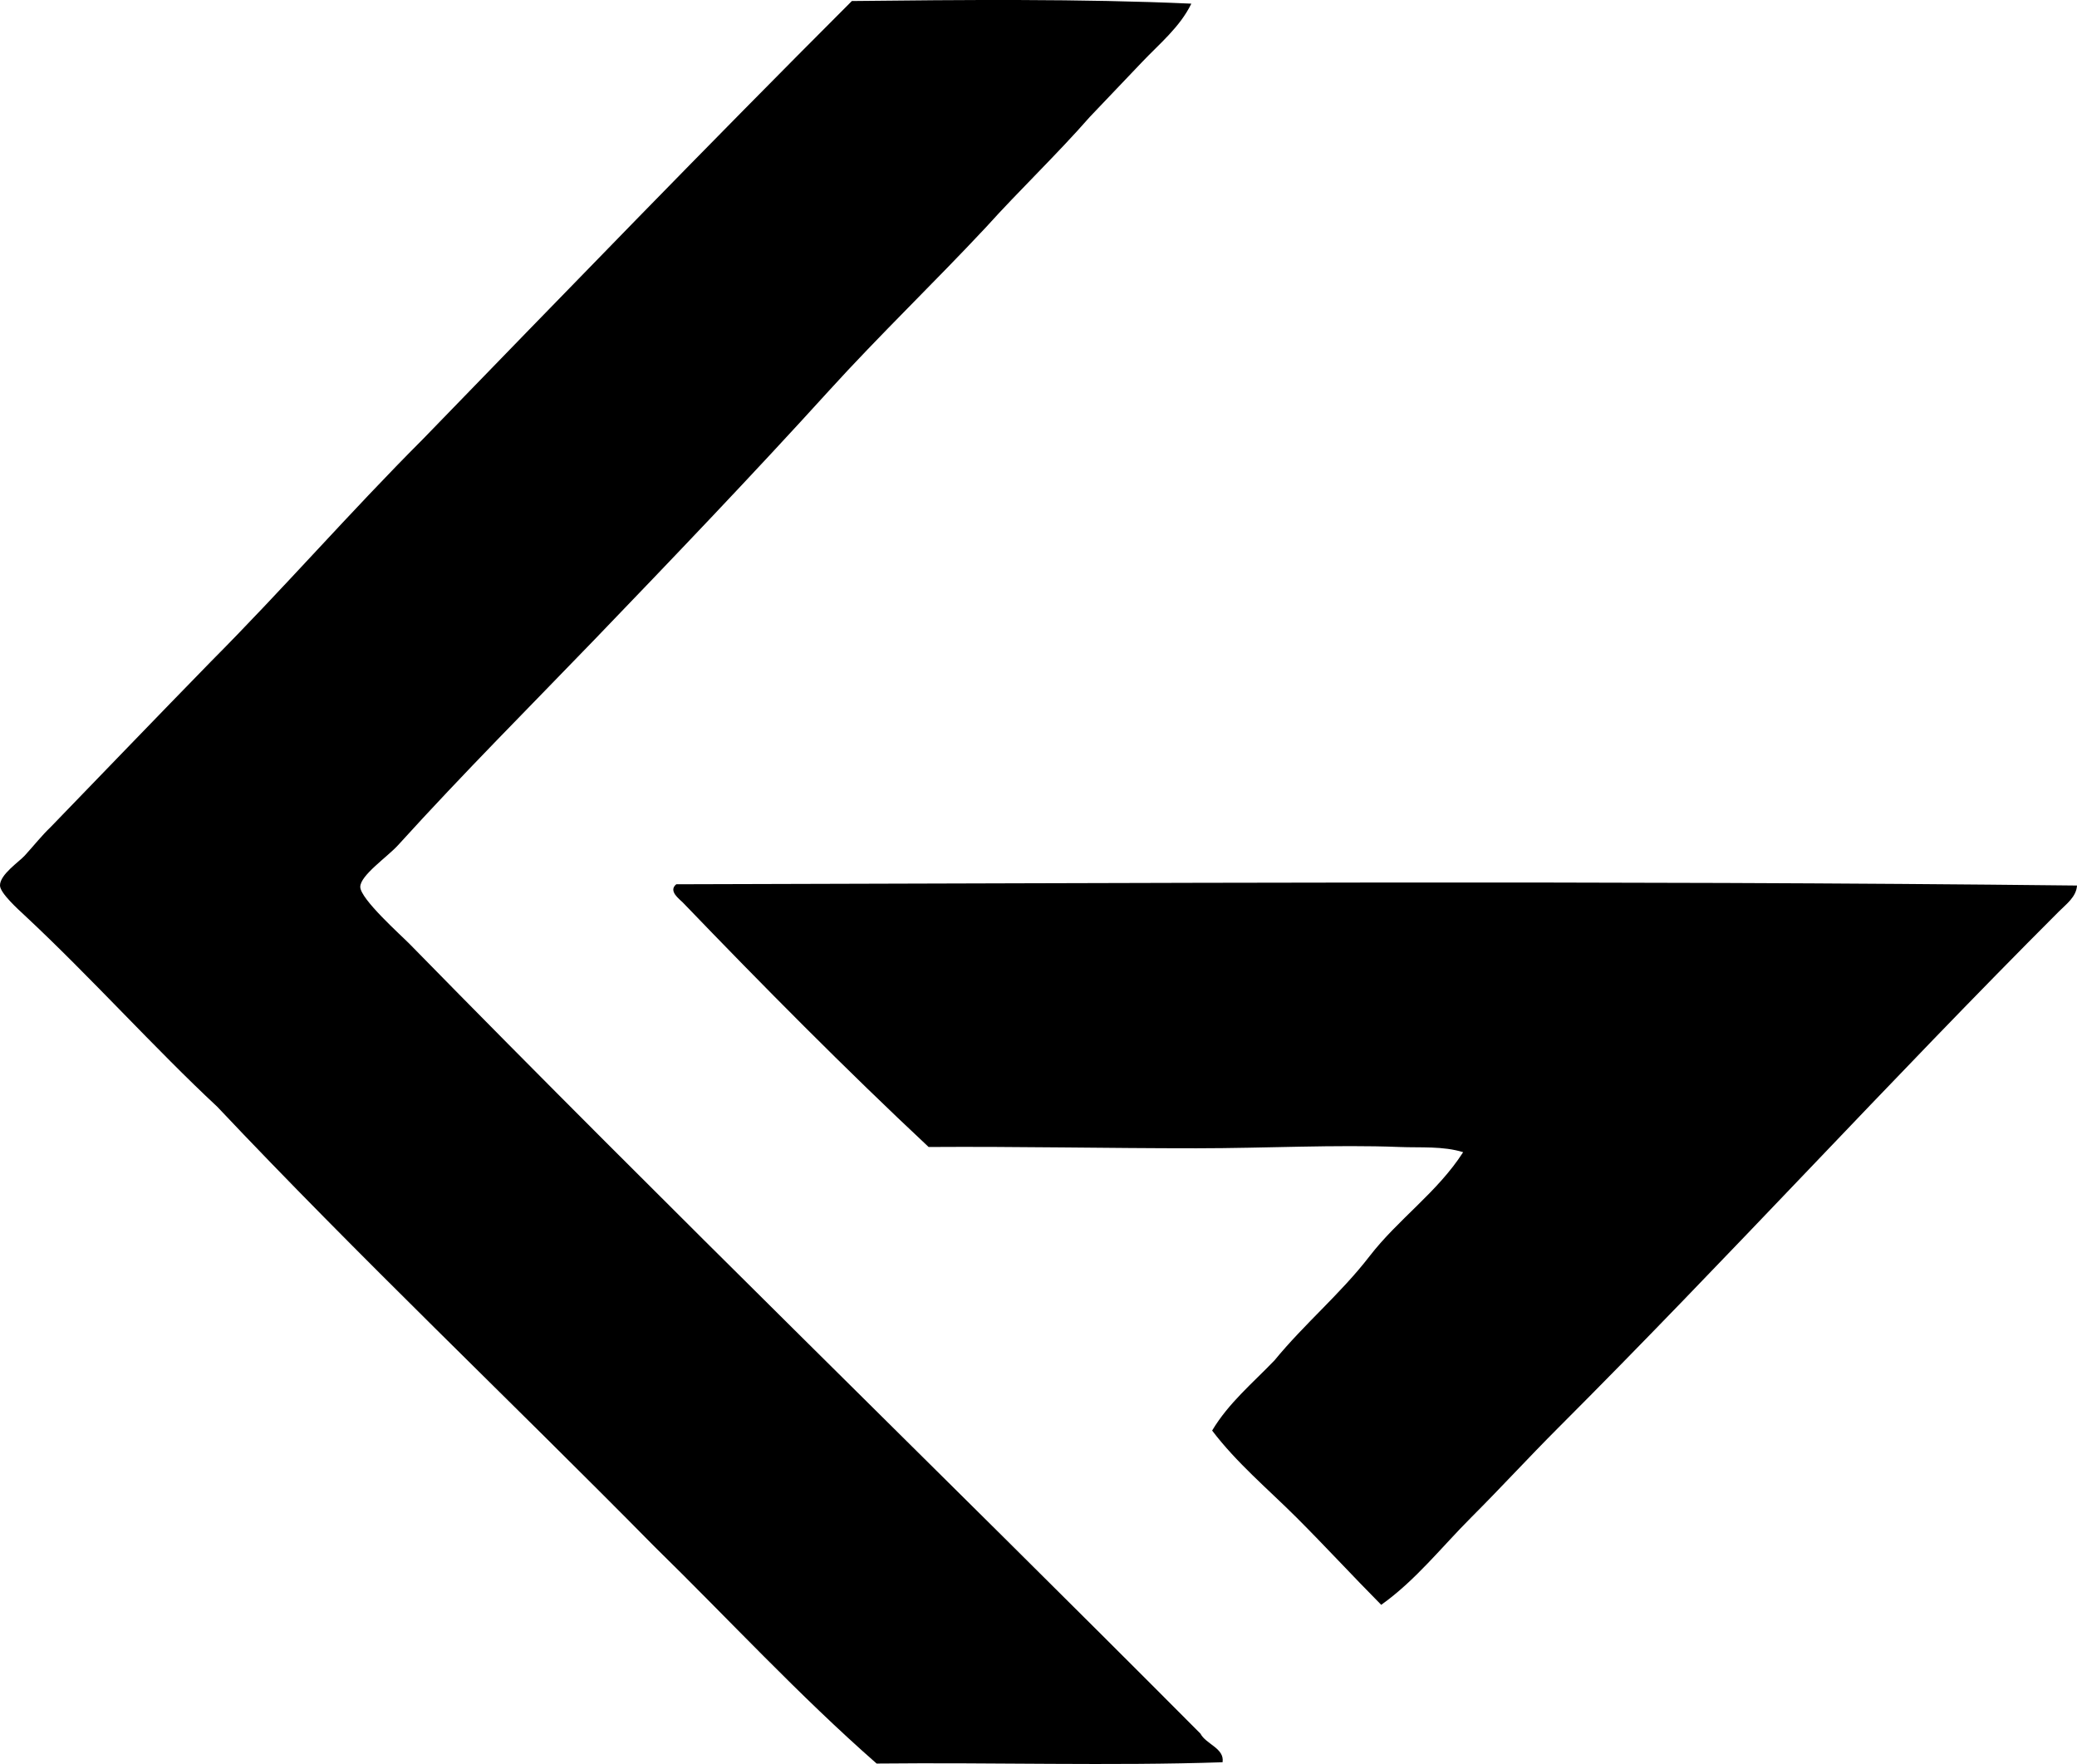 <svg enable-background="new 0 0 78.813 66.927" viewBox="0 0 78.813 66.927" xmlns="http://www.w3.org/2000/svg"><g clip-rule="evenodd" fill-rule="evenodd"><path d="m45.206.139c-.436.895-1.22 1.529-1.875 2.221-.657.691-1.317 1.379-1.974 2.072-1.268 1.447-2.661 2.768-3.948 4.195-1.968 2.106-4.034 4.084-5.972 6.217-2.872 3.162-5.874 6.301-8.883 9.428-2.477 2.57-4.921 5.01-7.452 7.797-.394.436-1.433 1.143-1.431 1.58.001.461 1.55 1.838 1.875 2.17 9.859 10.07 20.083 19.988 30.006 29.957.208.404.921.555.839 1.086-4.246.143-8.696.002-13.127.049-2.962-2.598-5.629-5.492-8.44-8.242-5.505-5.582-11.197-10.976-16.582-16.68-2.318-2.156-4.811-4.93-7.304-7.256-.24-.223-.934-.846-.938-1.135-.007-.416.723-.898.938-1.135.375-.412.635-.748.987-1.086 2.022-2.09 4.039-4.187 6.07-6.268 2.741-2.754 5.297-5.691 8.044-8.439 5.403-5.568 10.798-11.146 16.286-16.631 4.111-.045 8.716-.089 12.881.1z"/><path d="m78.813 33.598c-.025.432-.414.711-.69.988-6.384 6.383-12.577 13.17-19 19.592-1.119 1.119-2.188 2.287-3.307 3.404-1.116 1.117-2.103 2.381-3.405 3.307-1.081-1.09-2.122-2.221-3.208-3.307-1.086-1.084-2.272-2.072-3.208-3.305.628-1.051 1.548-1.809 2.369-2.666 1.134-1.385 2.506-2.525 3.603-3.947 1.083-1.406 2.584-2.434 3.553-3.949-.766-.238-1.614-.164-2.418-.197-2.43-.096-5.083.049-7.699.049-3.38.002-6.776-.072-10.166-.049-3.122-2.92-6.309-6.137-9.328-9.277-.118-.123-.567-.434-.247-.691 17.548-.04 35.285-.151 53.151.048z"/></g></svg>